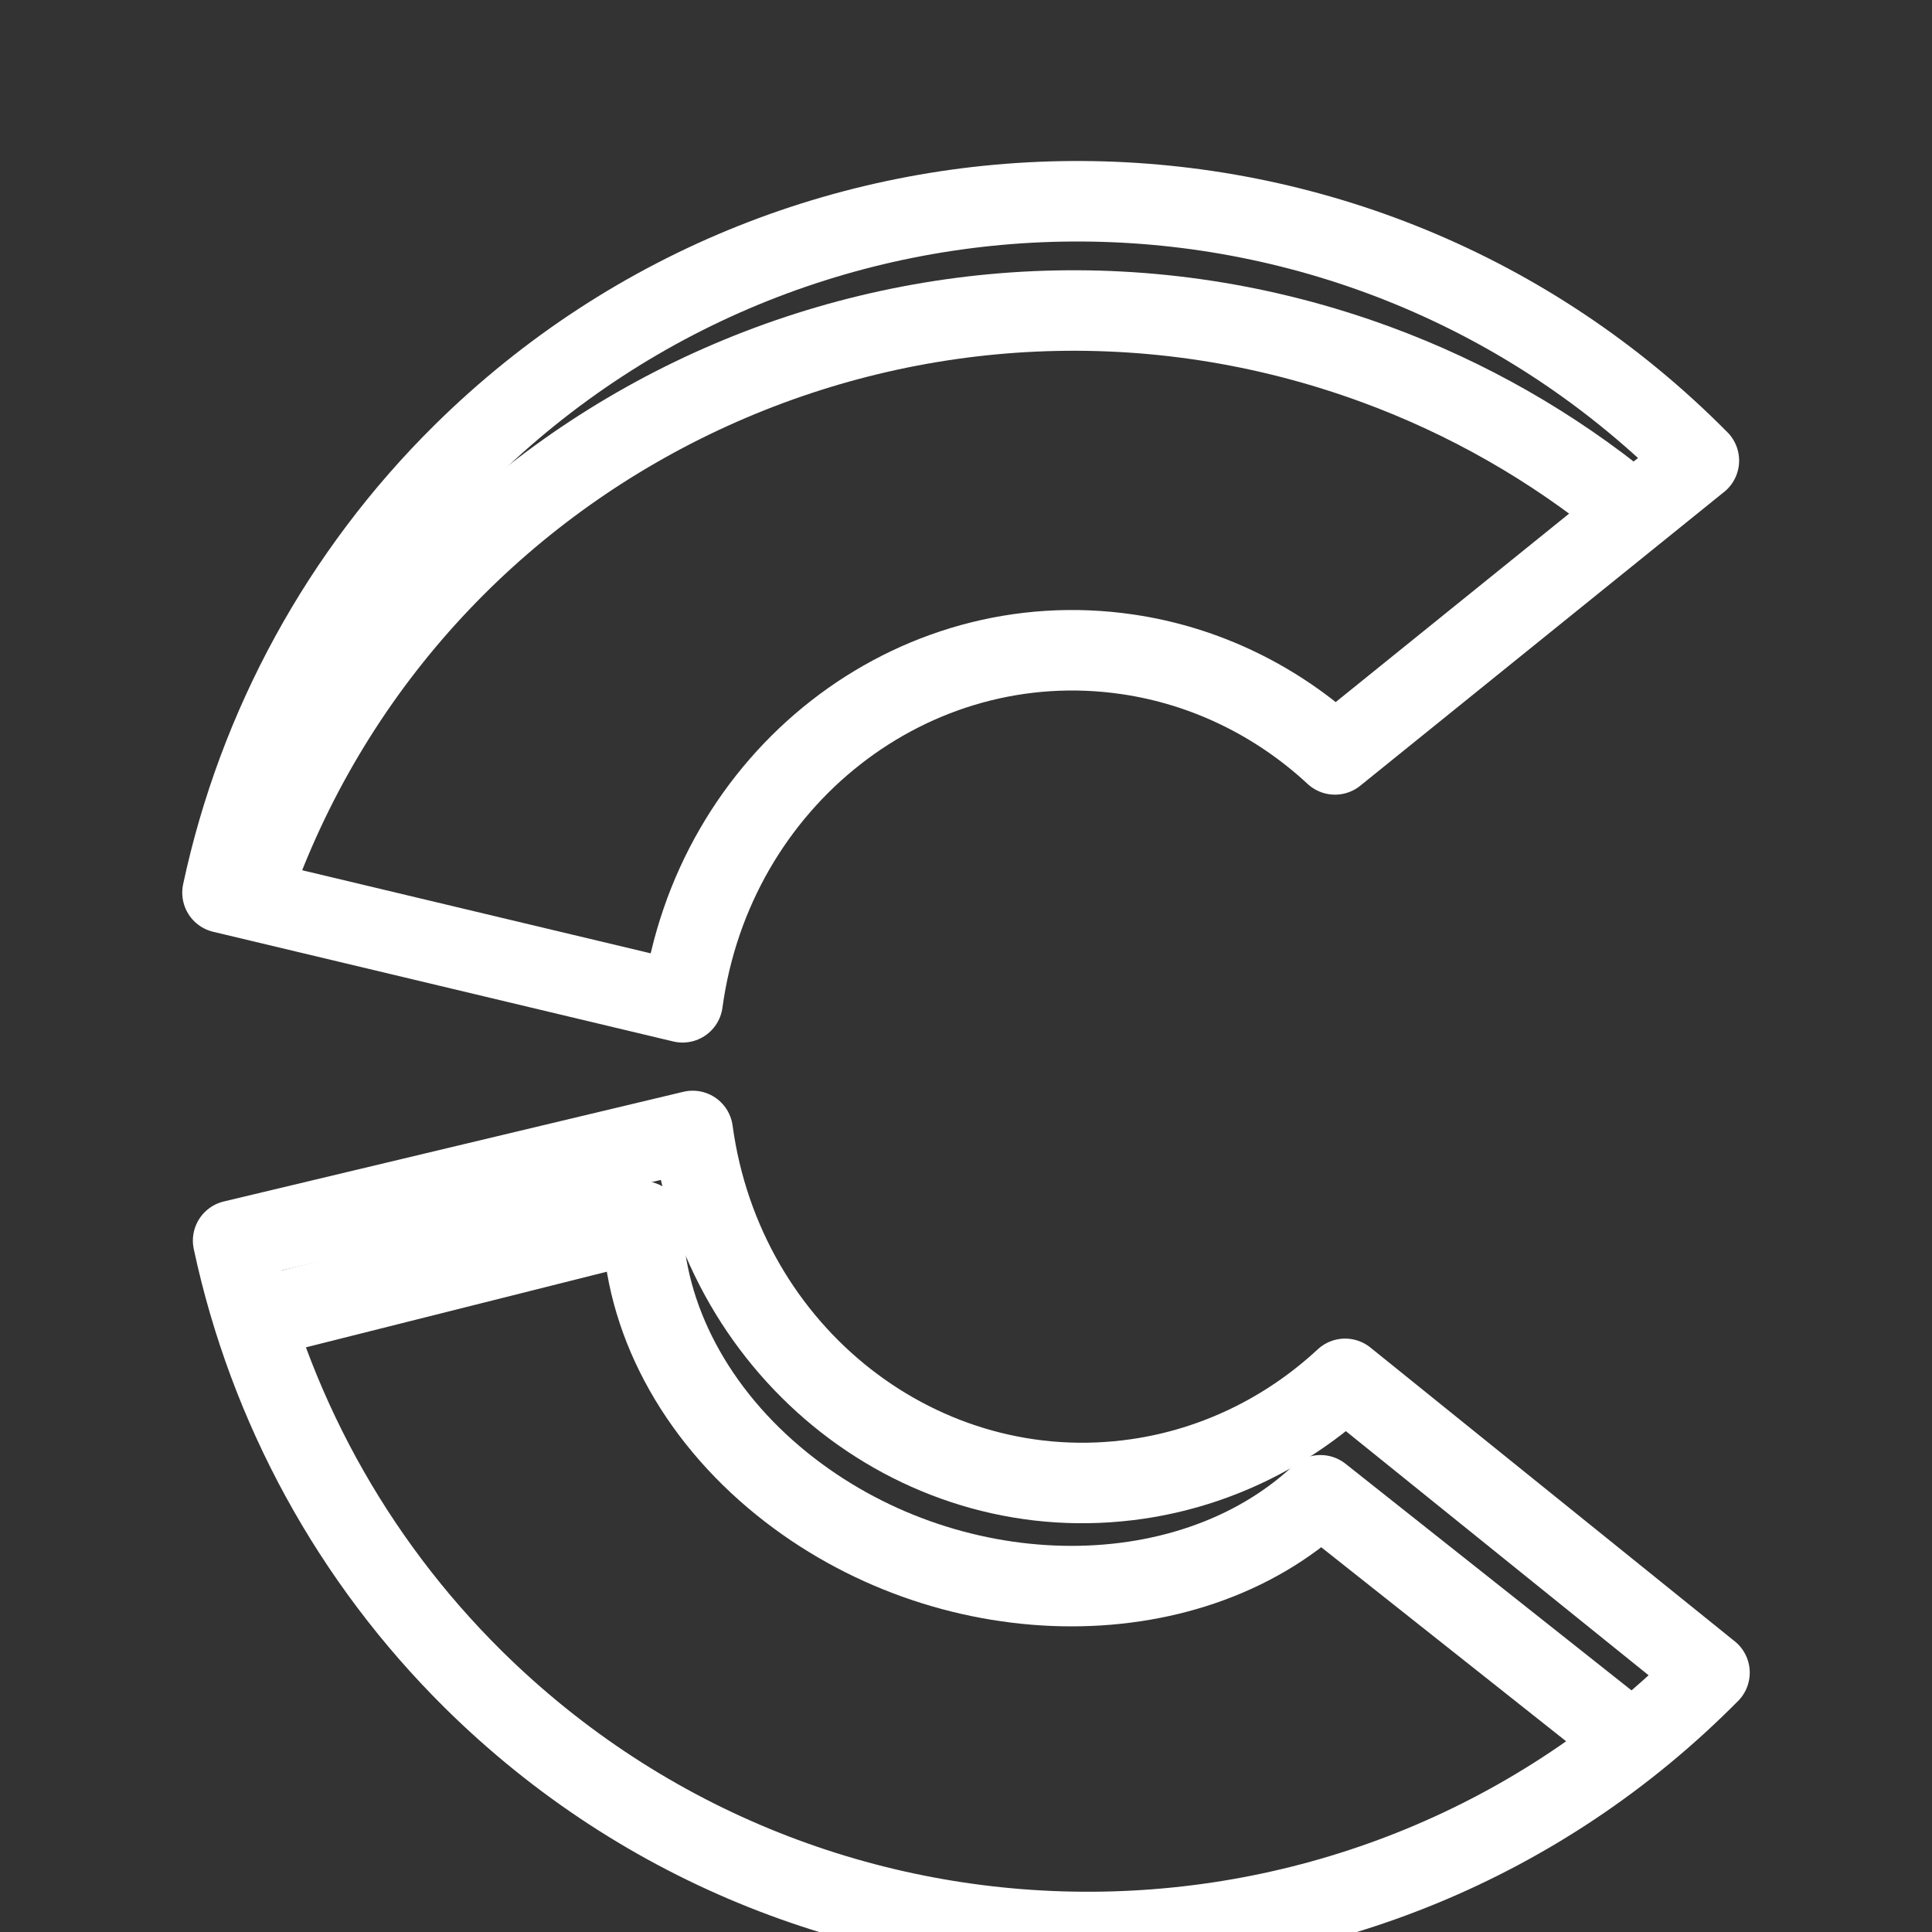 <?xml version="1.0" encoding="UTF-8"?><svg id="a" xmlns="http://www.w3.org/2000/svg" viewBox="0 0 48 48"><rect x="0" y="0" width="48" height="48" fill="#333333" stroke="none"/><defs><style>.c{stroke-width:2px;fill:none;stroke:#fff;stroke-linecap:round;stroke-linejoin:round;}</style></defs><path class="c" d="m42.208,11.444c-8.436-8.527-22.188-8.601-30.716-.165-3.007,2.975-5.079,6.762-5.964,10.898l11.43,2.725c.757-5.561,5.708-9.432,11.059-8.645,1.915.281,3.707,1.147,5.15,2.486l9.041-7.3Z"/><path class="c" d="m6.405,21.698c4.158-11.102,16.604-16.759,27.799-12.636,2.256.831,4.357,2.03,6.215,3.547"/><path class="c" d="m42.472,41.556c-8.436,8.527-22.188,8.601-30.716.165-3.007-2.975-5.079-6.762-5.964-10.898l11.418-2.725c.757,5.561,5.708,9.432,11.059,8.645,1.915-.281,3.707-1.147,5.15-2.486l9.053,7.3Z"/><path class="c" d="m40.323,43.105l-7.516-5.955c-3.332,3.115-9.321,2.99-13.376-.281-2.163-1.744-3.432-4.132-3.469-6.527l-9.221,2.317"/></svg>